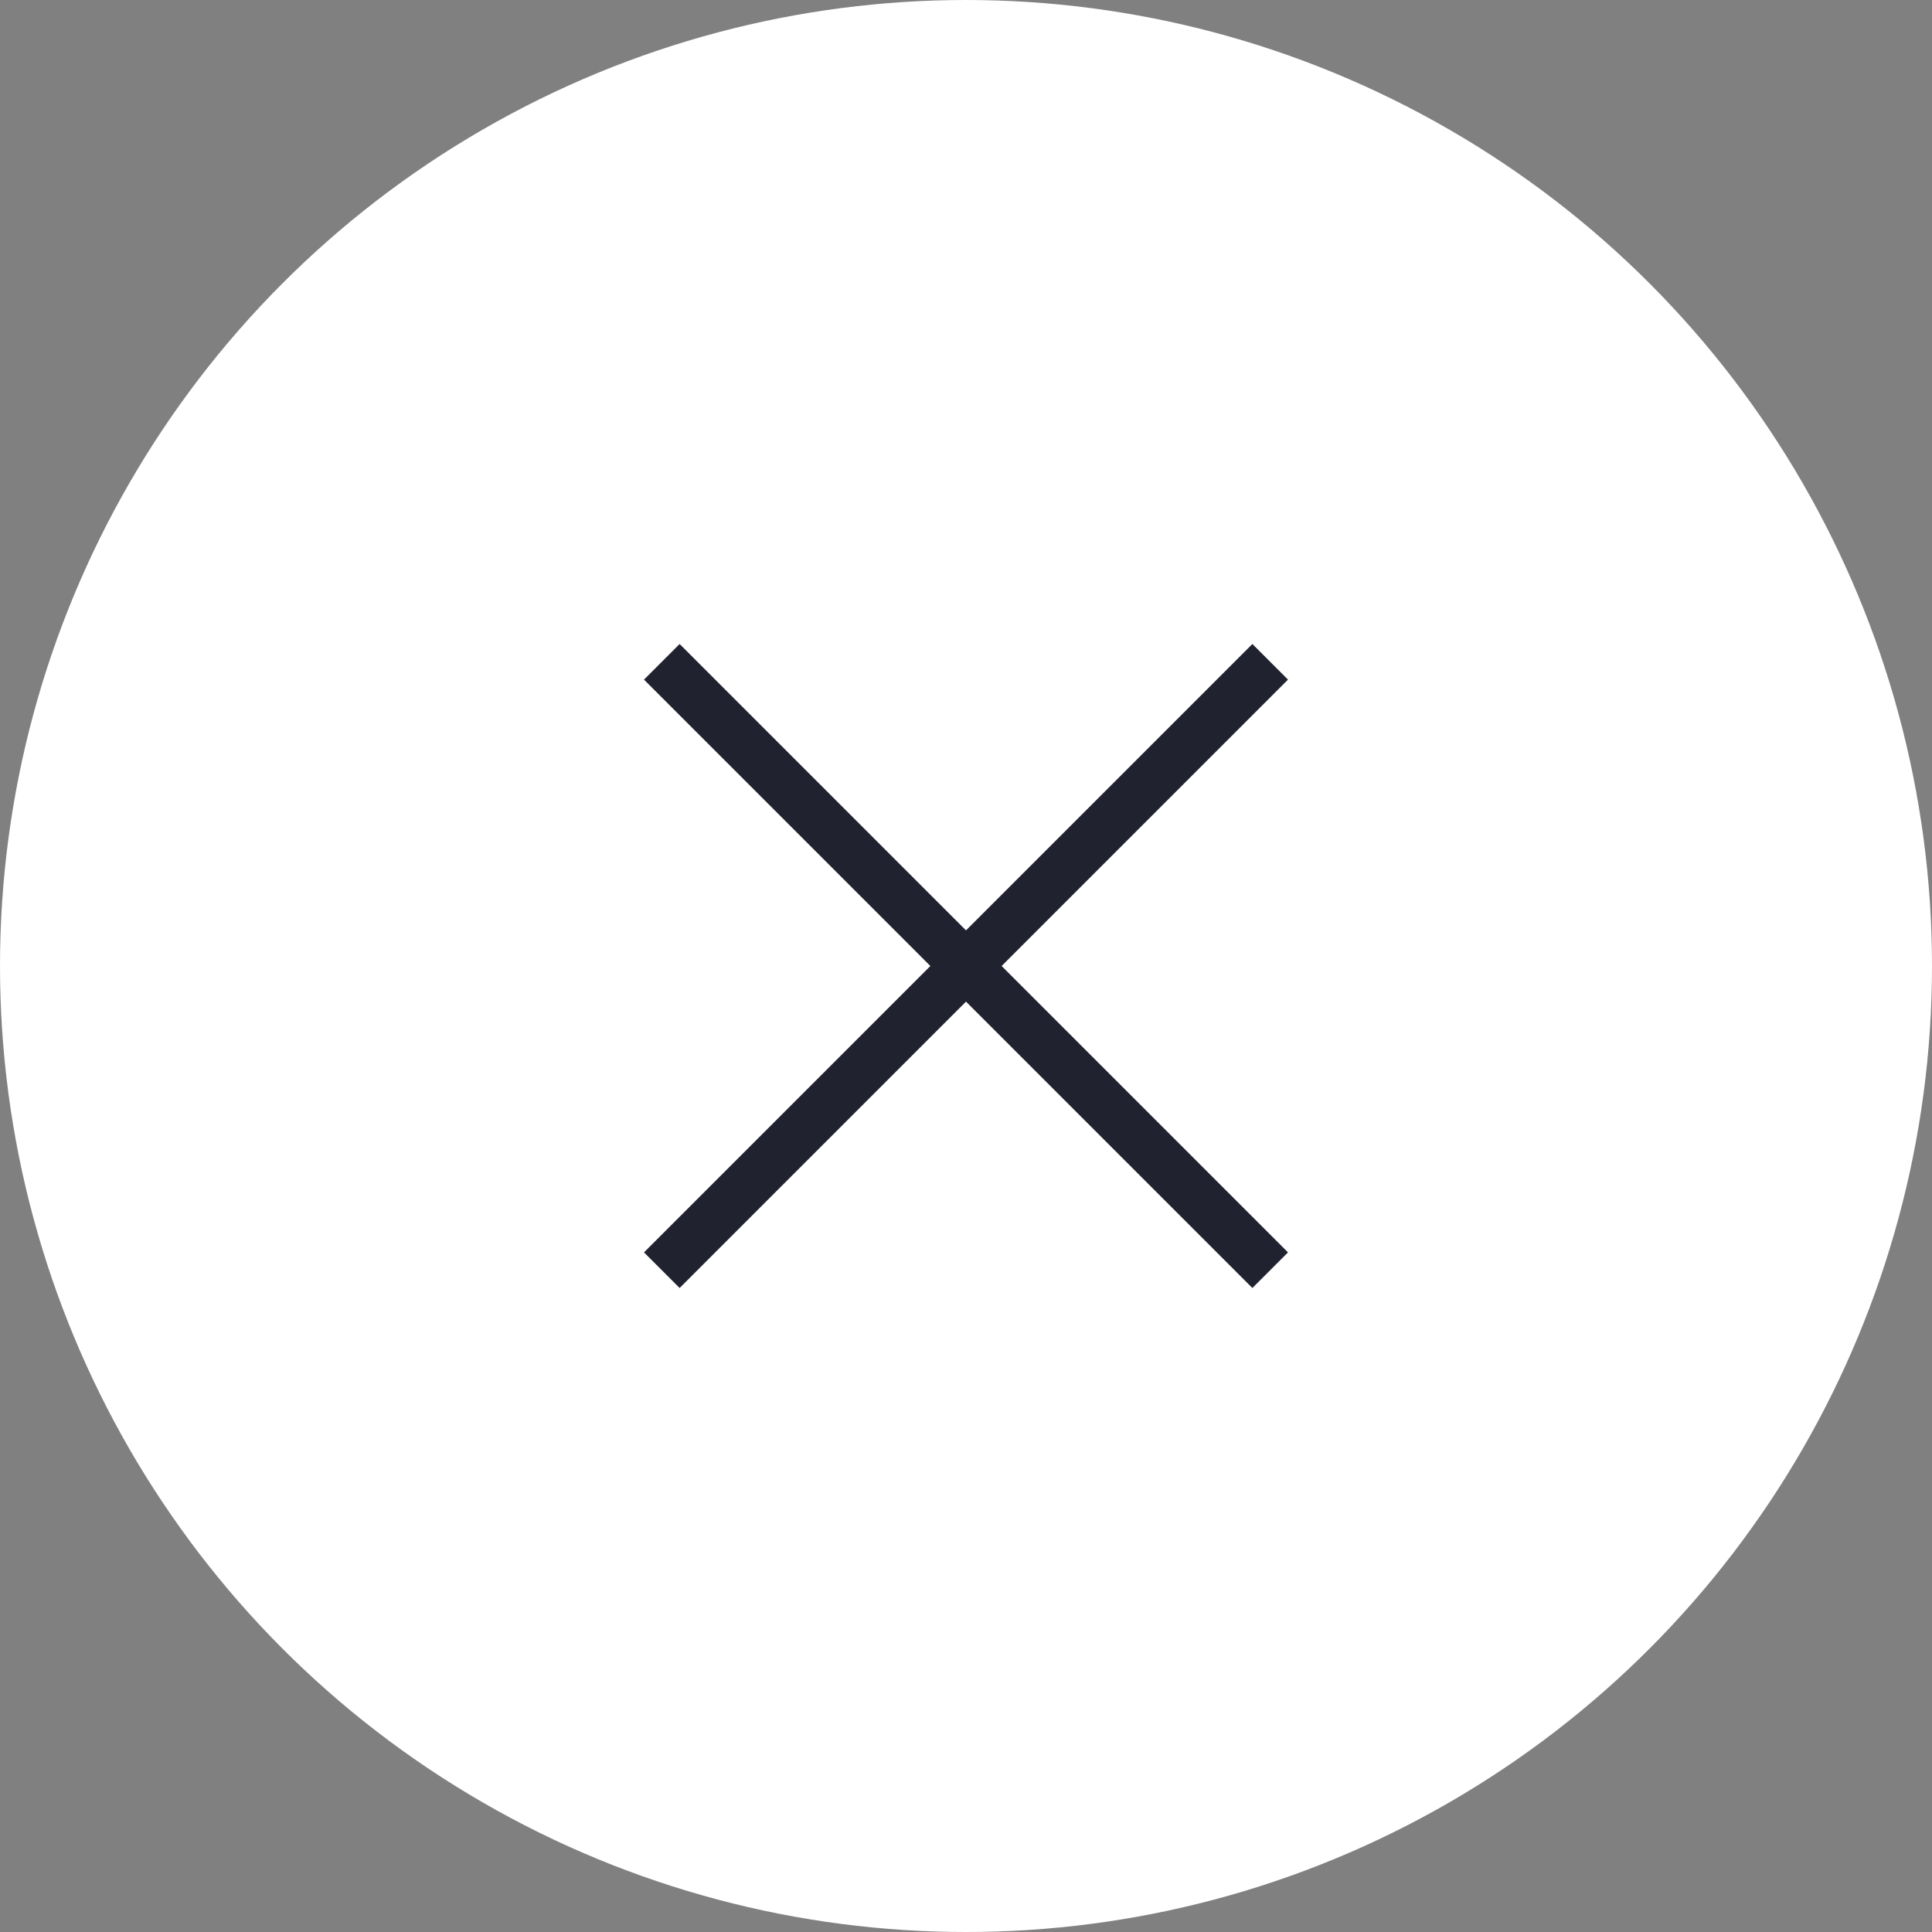 <svg width="60" height="60" viewBox="0 0 60 60" fill="none" xmlns="http://www.w3.org/2000/svg">
<rect x="0" y="0" width="60" height="60" fill="#808080" stroke="none"/>
<circle cx="30" cy="30" r="30" fill="white"/>
<path d="M40 38.894L38.894 40L30 31.106L21.106 40L20 38.894L28.894 30L20 21.106L21.106 20L30 28.894L38.894 20L40 21.106L31.106 30L40 38.894Z" fill="#21222F"/>
</svg>
